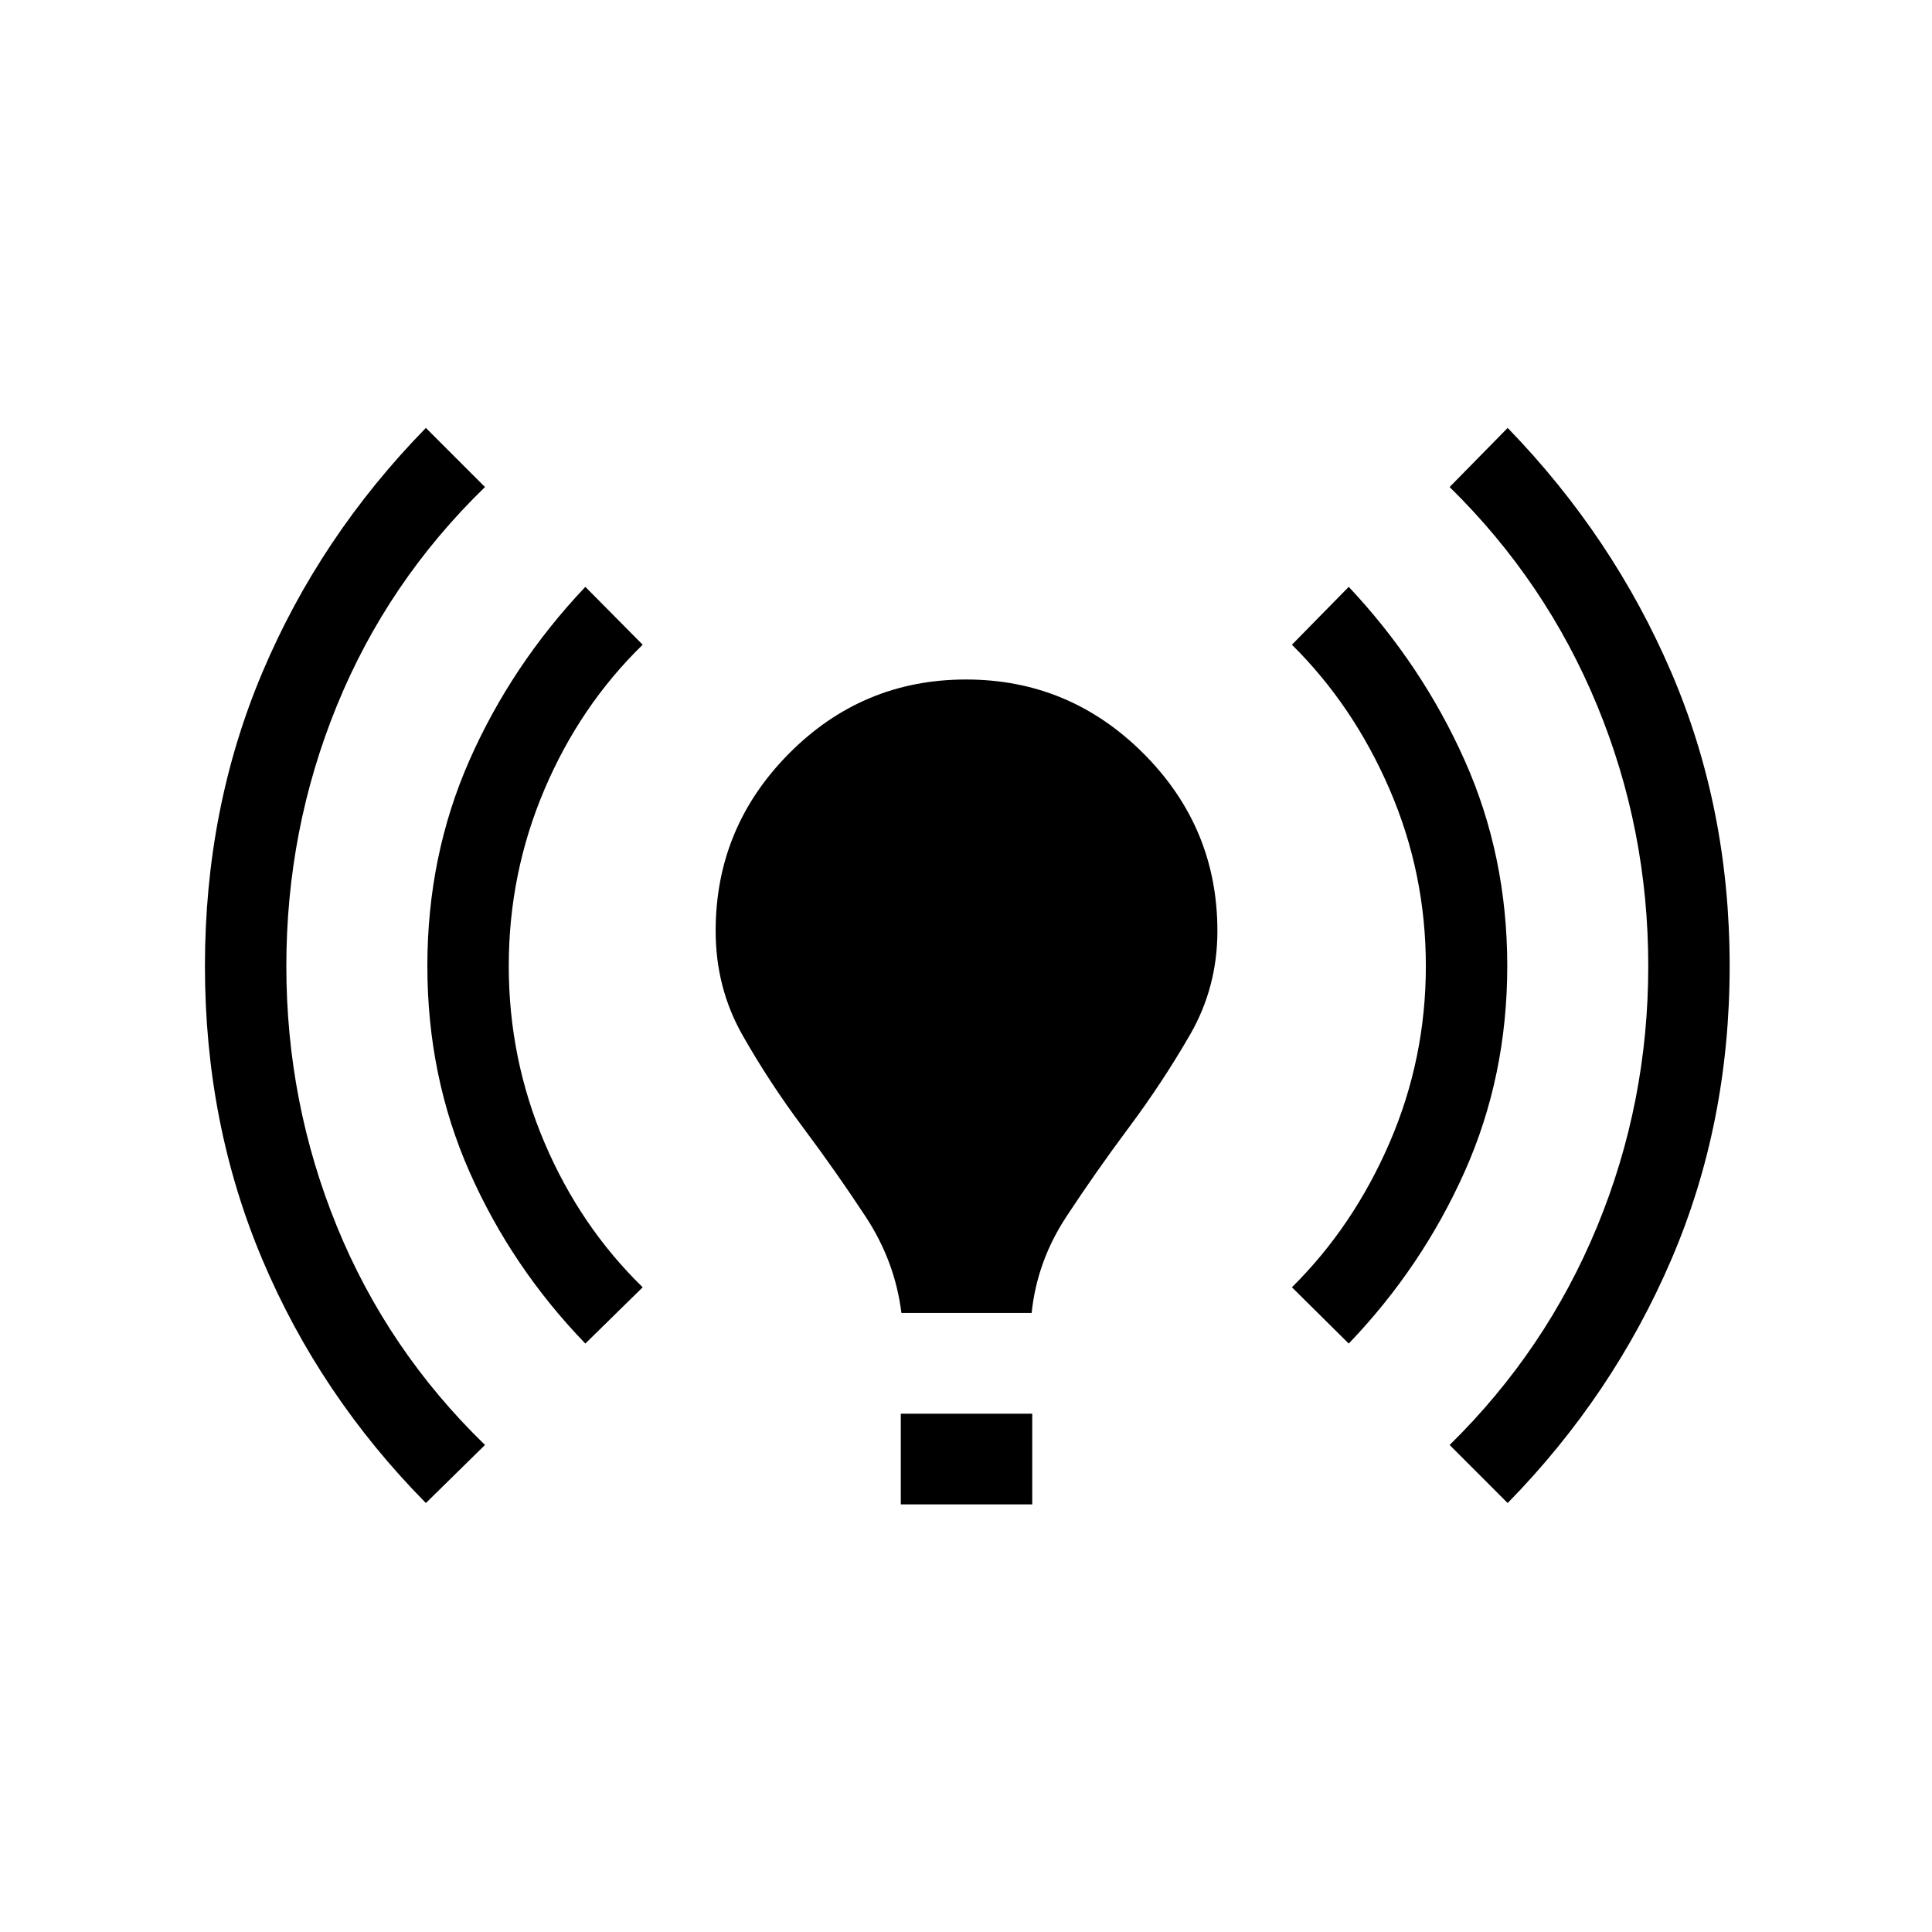 <svg xmlns="http://www.w3.org/2000/svg" height="40" viewBox="0 -960 960 960" width="40"><path d="M211.62-213.15q-52.76-53.48-81.27-121.02-28.52-67.54-28.52-145.83t28.52-145.83q28.51-67.54 81.27-121.54L240.99-718q-48.41 46.97-73.56 108.53-25.15 61.55-25.15 129.47t25.15 129.47q25.15 61.56 73.56 108.53l-29.37 28.85Zm79.23-79.24q-36.68-38-57.59-85.4-20.91-47.4-20.91-102.21 0-54.81 20.91-102.21 20.91-47.4 57.59-86.19l28.5 28.76q-31.09 30.26-48.82 71.93Q252.8-526.03 252.8-480q0 46.03 17.73 87.71 17.73 41.67 48.82 71.93l-28.5 27.97Zm157.06-15.21q-3.18-25.64-17.76-47.82-14.57-22.18-31.22-44.46-16.65-22.27-29.99-45.78t-13.34-51.78q0-51.42 36.49-88.17T480-622.36q51.42 0 88.17 36.75t36.75 88.17q0 28.02-13.6 51.59-13.6 23.57-30.25 45.91-16.65 22.34-31.22 44.52-14.58 22.18-17.23 47.82h-64.71Zm-.31 95.13v-45.07h65.32v45.07H447.6Zm222.58-79.92-28.23-27.97q30.56-30.26 48.56-71.93Q708.5-433.97 708.5-480q0-46.03-17.99-87.71-18-41.67-48.56-71.93l28.23-28.76q36.42 38.79 57.59 86.19 21.18 47.4 21.18 102.21 0 54.81-21.18 102.21-21.17 47.4-57.59 85.4Zm78.97 79.24L720.31-242q47.88-46.97 73.29-108.53 25.41-61.55 25.41-129.47T793.6-609.47Q768.19-671.03 720.31-718l28.84-29.37q52.37 54 81.34 121.54 28.97 67.54 28.97 145.83t-28.97 145.83q-28.97 67.54-81.34 121.02Z"/></svg>